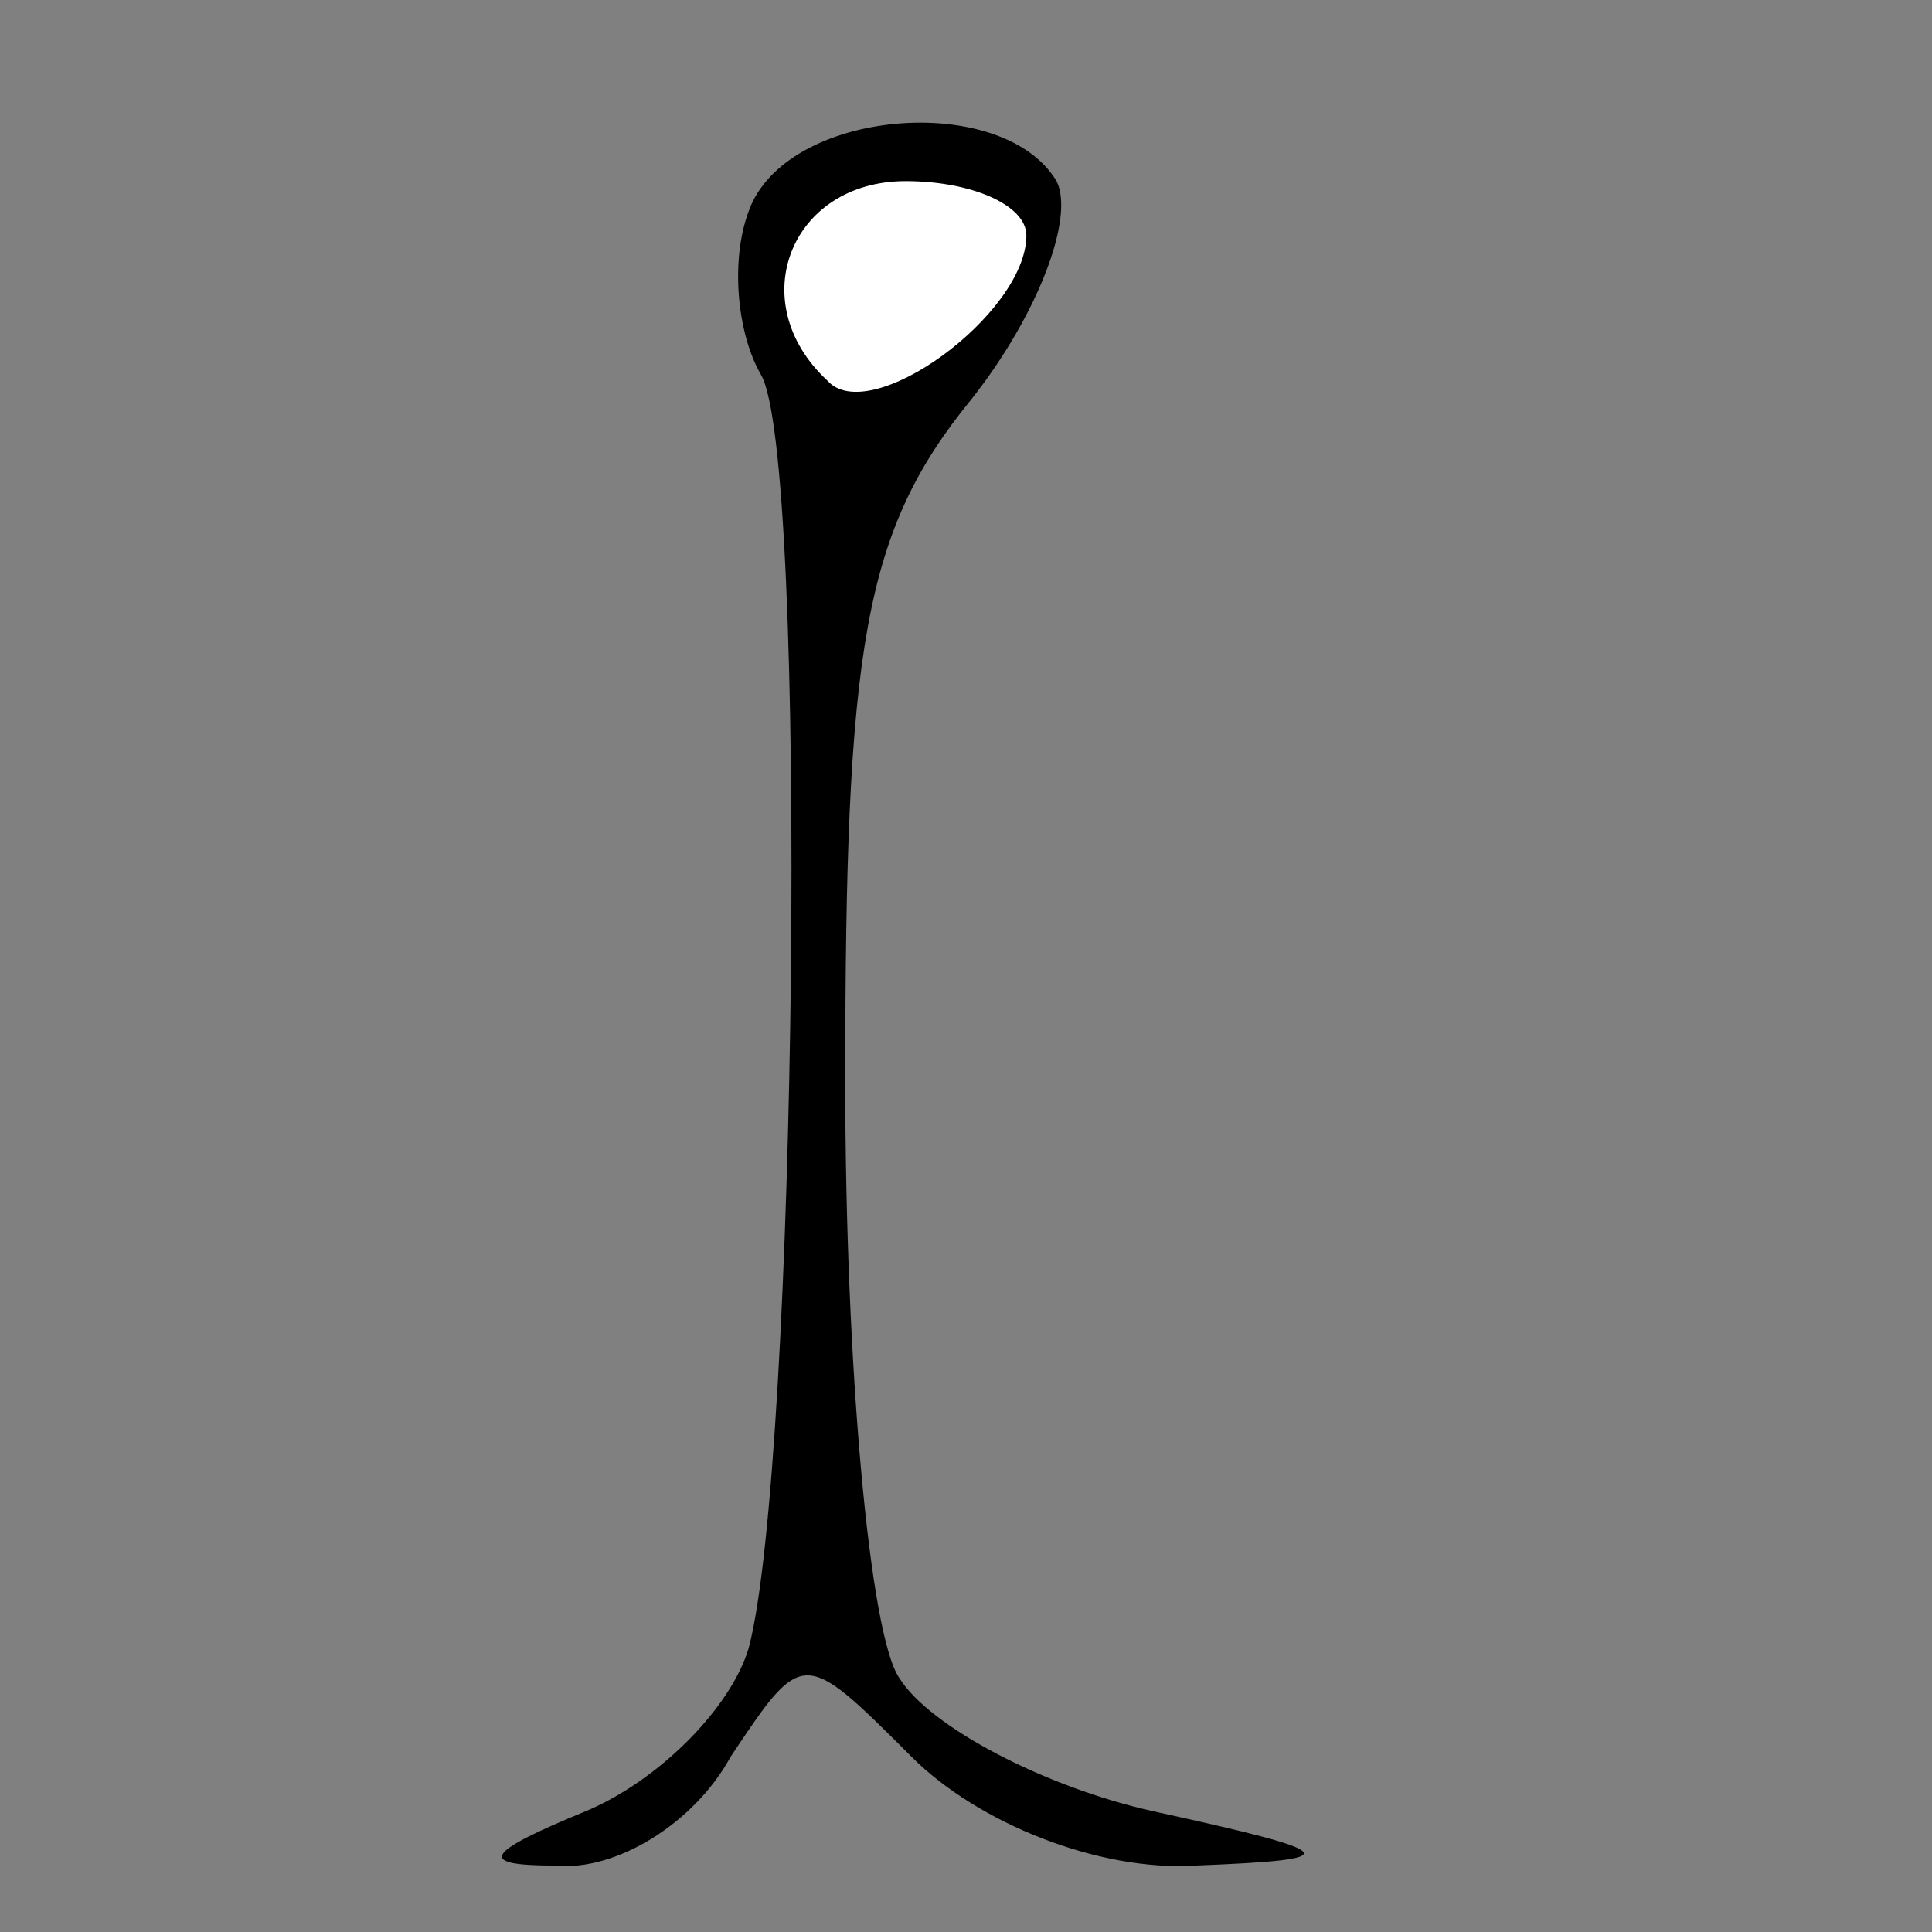 <?xml version="1.0" standalone="no"?>
<!DOCTYPE svg PUBLIC "-//W3C//DTD SVG 20010904//EN"
 "http://www.w3.org/TR/2001/REC-SVG-20010904/DTD/svg10.dtd">
<svg version="1.0" xmlns="http://www.w3.org/2000/svg"
 width="32pt" height="32pt" viewBox="0 0 32 32"
 preserveAspectRatio="xMidYMid meet">
<rect x="0" y="0" width="32" height="32" fill="#808080" stroke="none"/>
<g transform="translate(0,32) scale(0.1,-0.1)"
fill="#000000" stroke="none">
<path fill="#000000" stroke="none" d="M124 285 c-3 -8 -2 -20 2 -27 8 -13 6
-181 -2 -211 -3 -10 -15 -22 -27 -27 -17 -7 -18 -9 -5 -9 10 -1 23 7 29 18 12
18 12 18 30 0 11 -11 31 -19 47 -18 25 1 25 2 -7 9 -18 4 -37 14 -42 22 -5 7
-9 52 -9 99 0 72 3 91 21 113 11 14 17 30 14 36 -9 15 -45 12 -51 -5z"/>
<path fill="#ffffff" stroke="none" d="M170 281 c0 -13 -26 -32 -33 -24 -14
13 -6 33 13 33 11 0 20 -4 20 -9z"/>
</g>
</svg>
